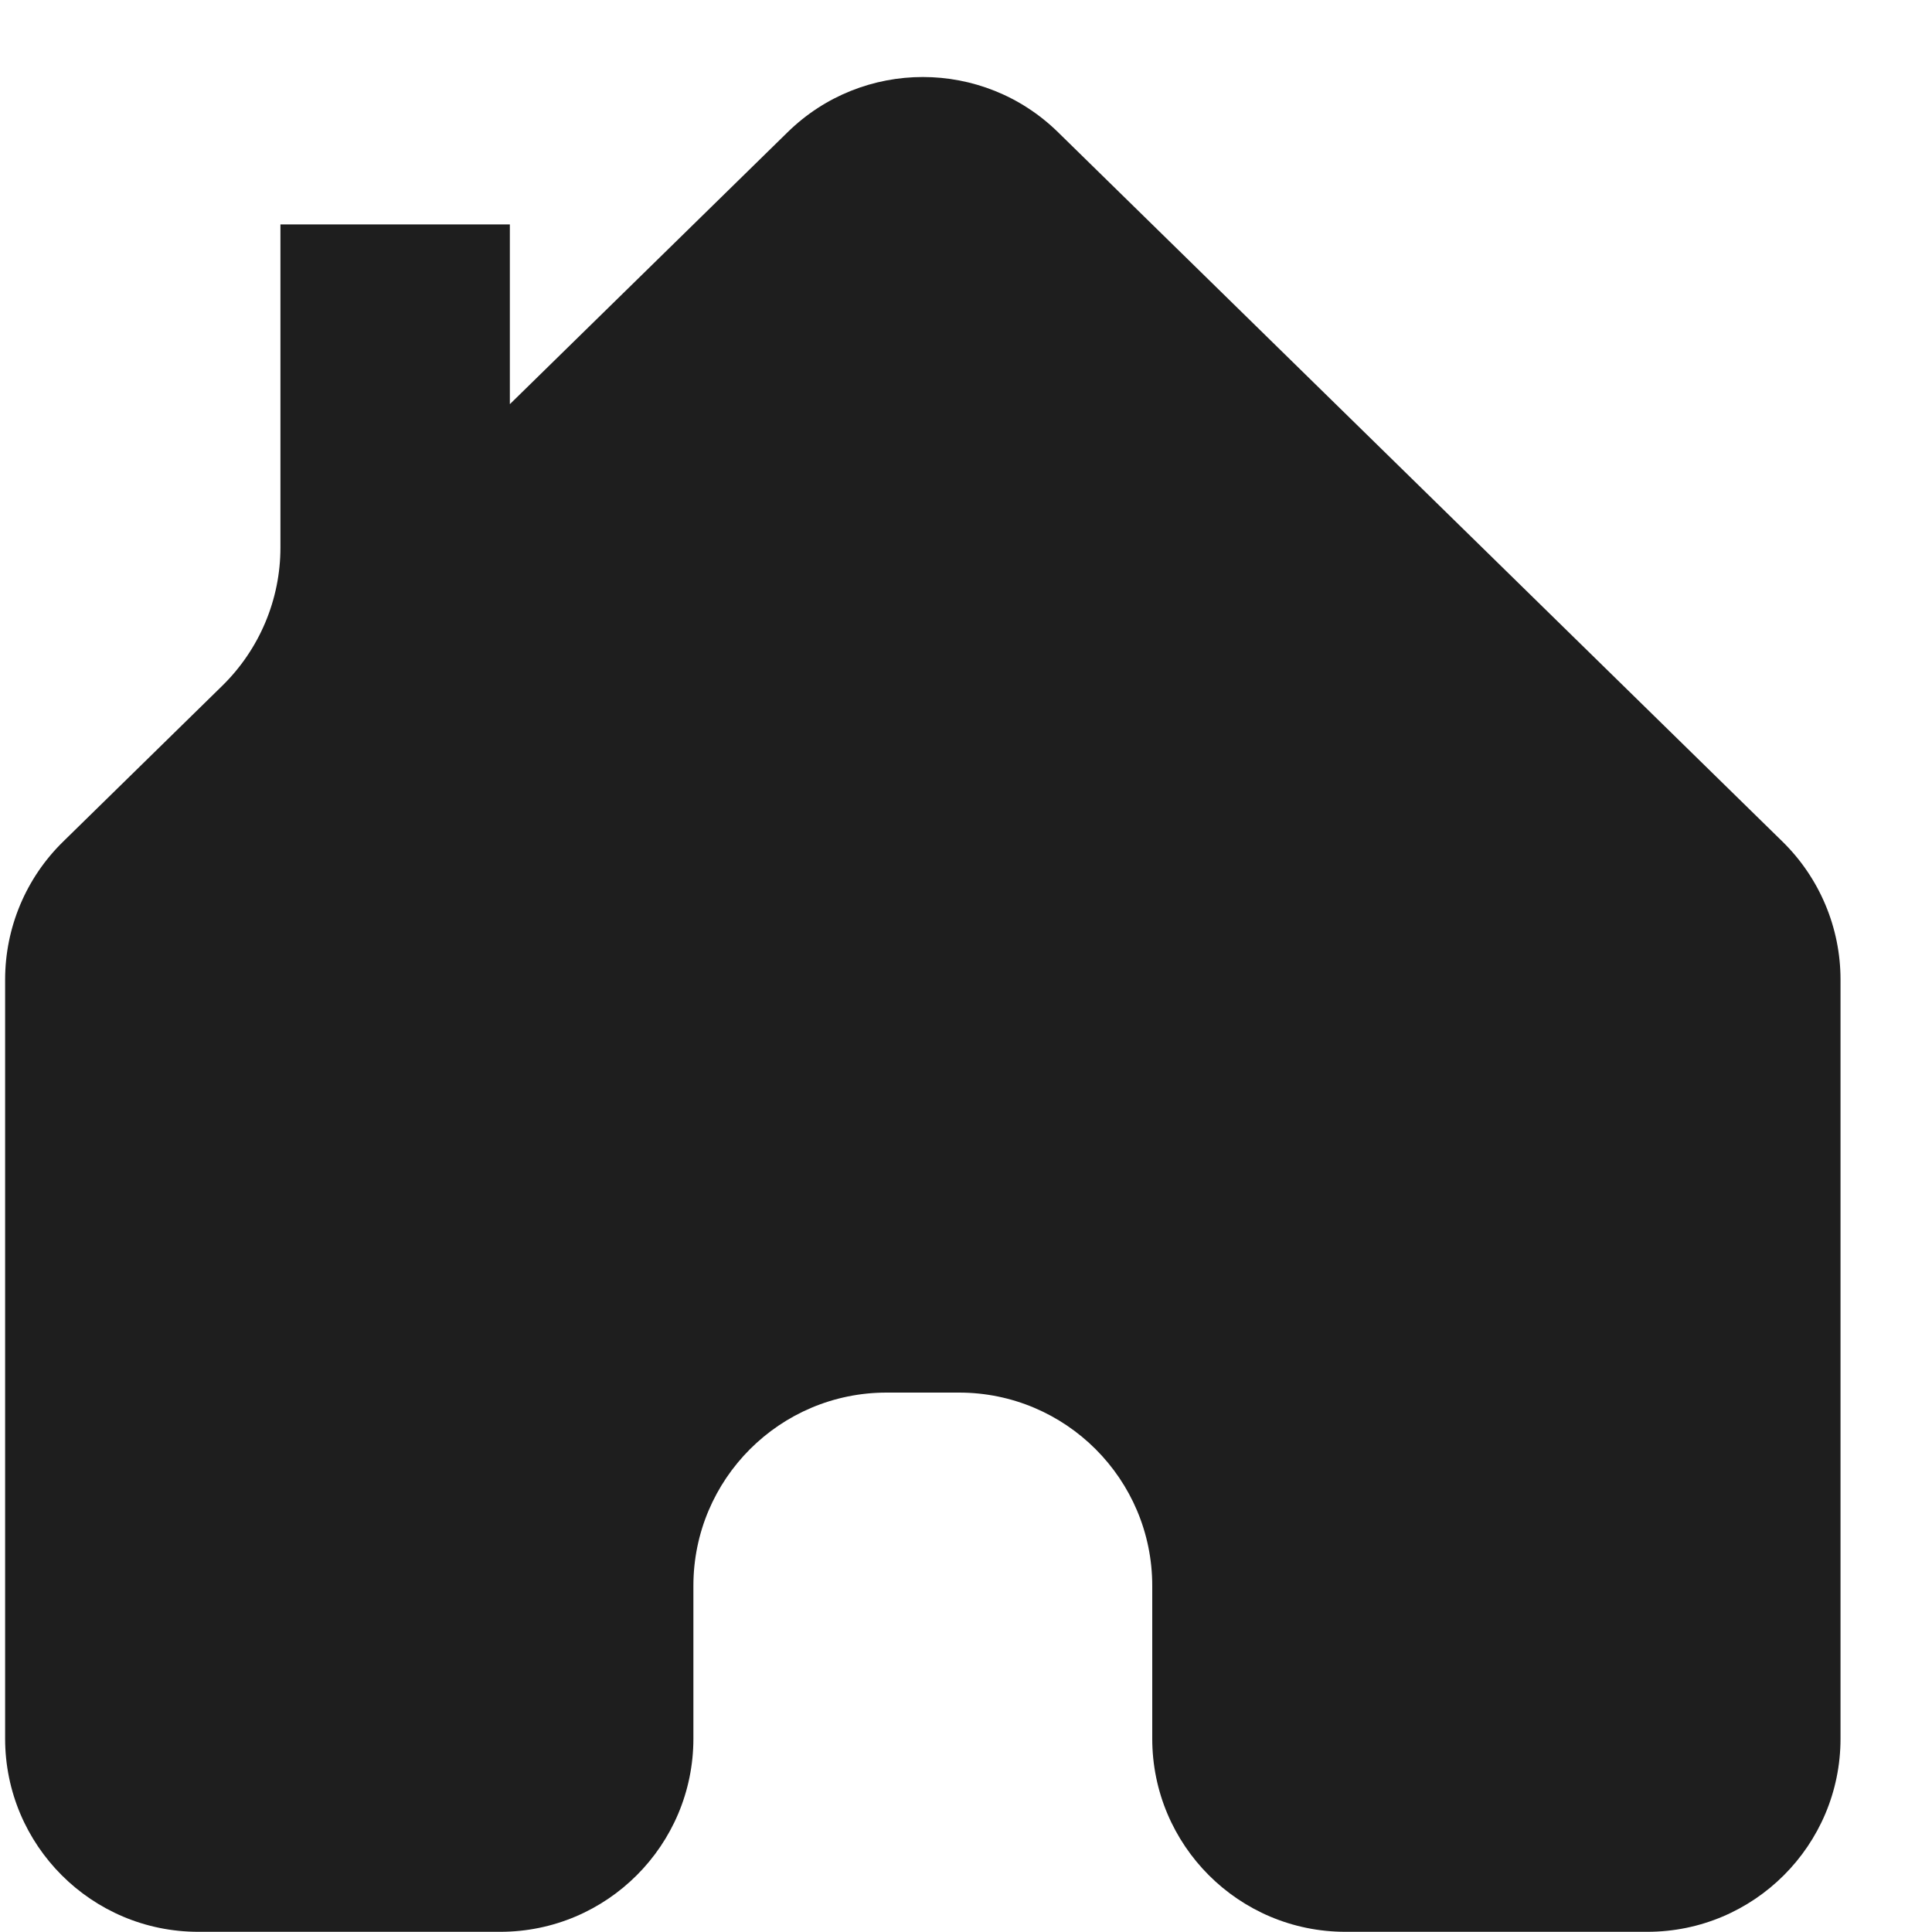 <svg width="20" height="20" viewBox="0 0 20 20" fill="none" xmlns="http://www.w3.org/2000/svg">
<path d="M5.178 19.998H2.053C0.948 19.998 0.053 19.102 0.053 17.998V10.141C0.053 9.603 0.269 9.088 0.654 8.712L2.302 7.098C2.686 6.721 2.903 6.206 2.903 5.669V2.323H5.278V4.184L8.154 1.368C8.931 0.607 10.175 0.607 10.952 1.368L18.452 8.712C18.836 9.088 19.053 9.603 19.053 10.141V17.998C19.053 19.102 18.157 19.998 17.053 19.998H13.928C12.823 19.998 11.928 19.102 11.928 17.998V16.416C11.928 15.312 11.032 14.416 9.928 14.416H9.178C8.073 14.416 7.178 15.312 7.178 16.416V17.998C7.178 19.102 6.282 19.998 5.178 19.998Z" fill="#1E1E1E"/>
</svg>
